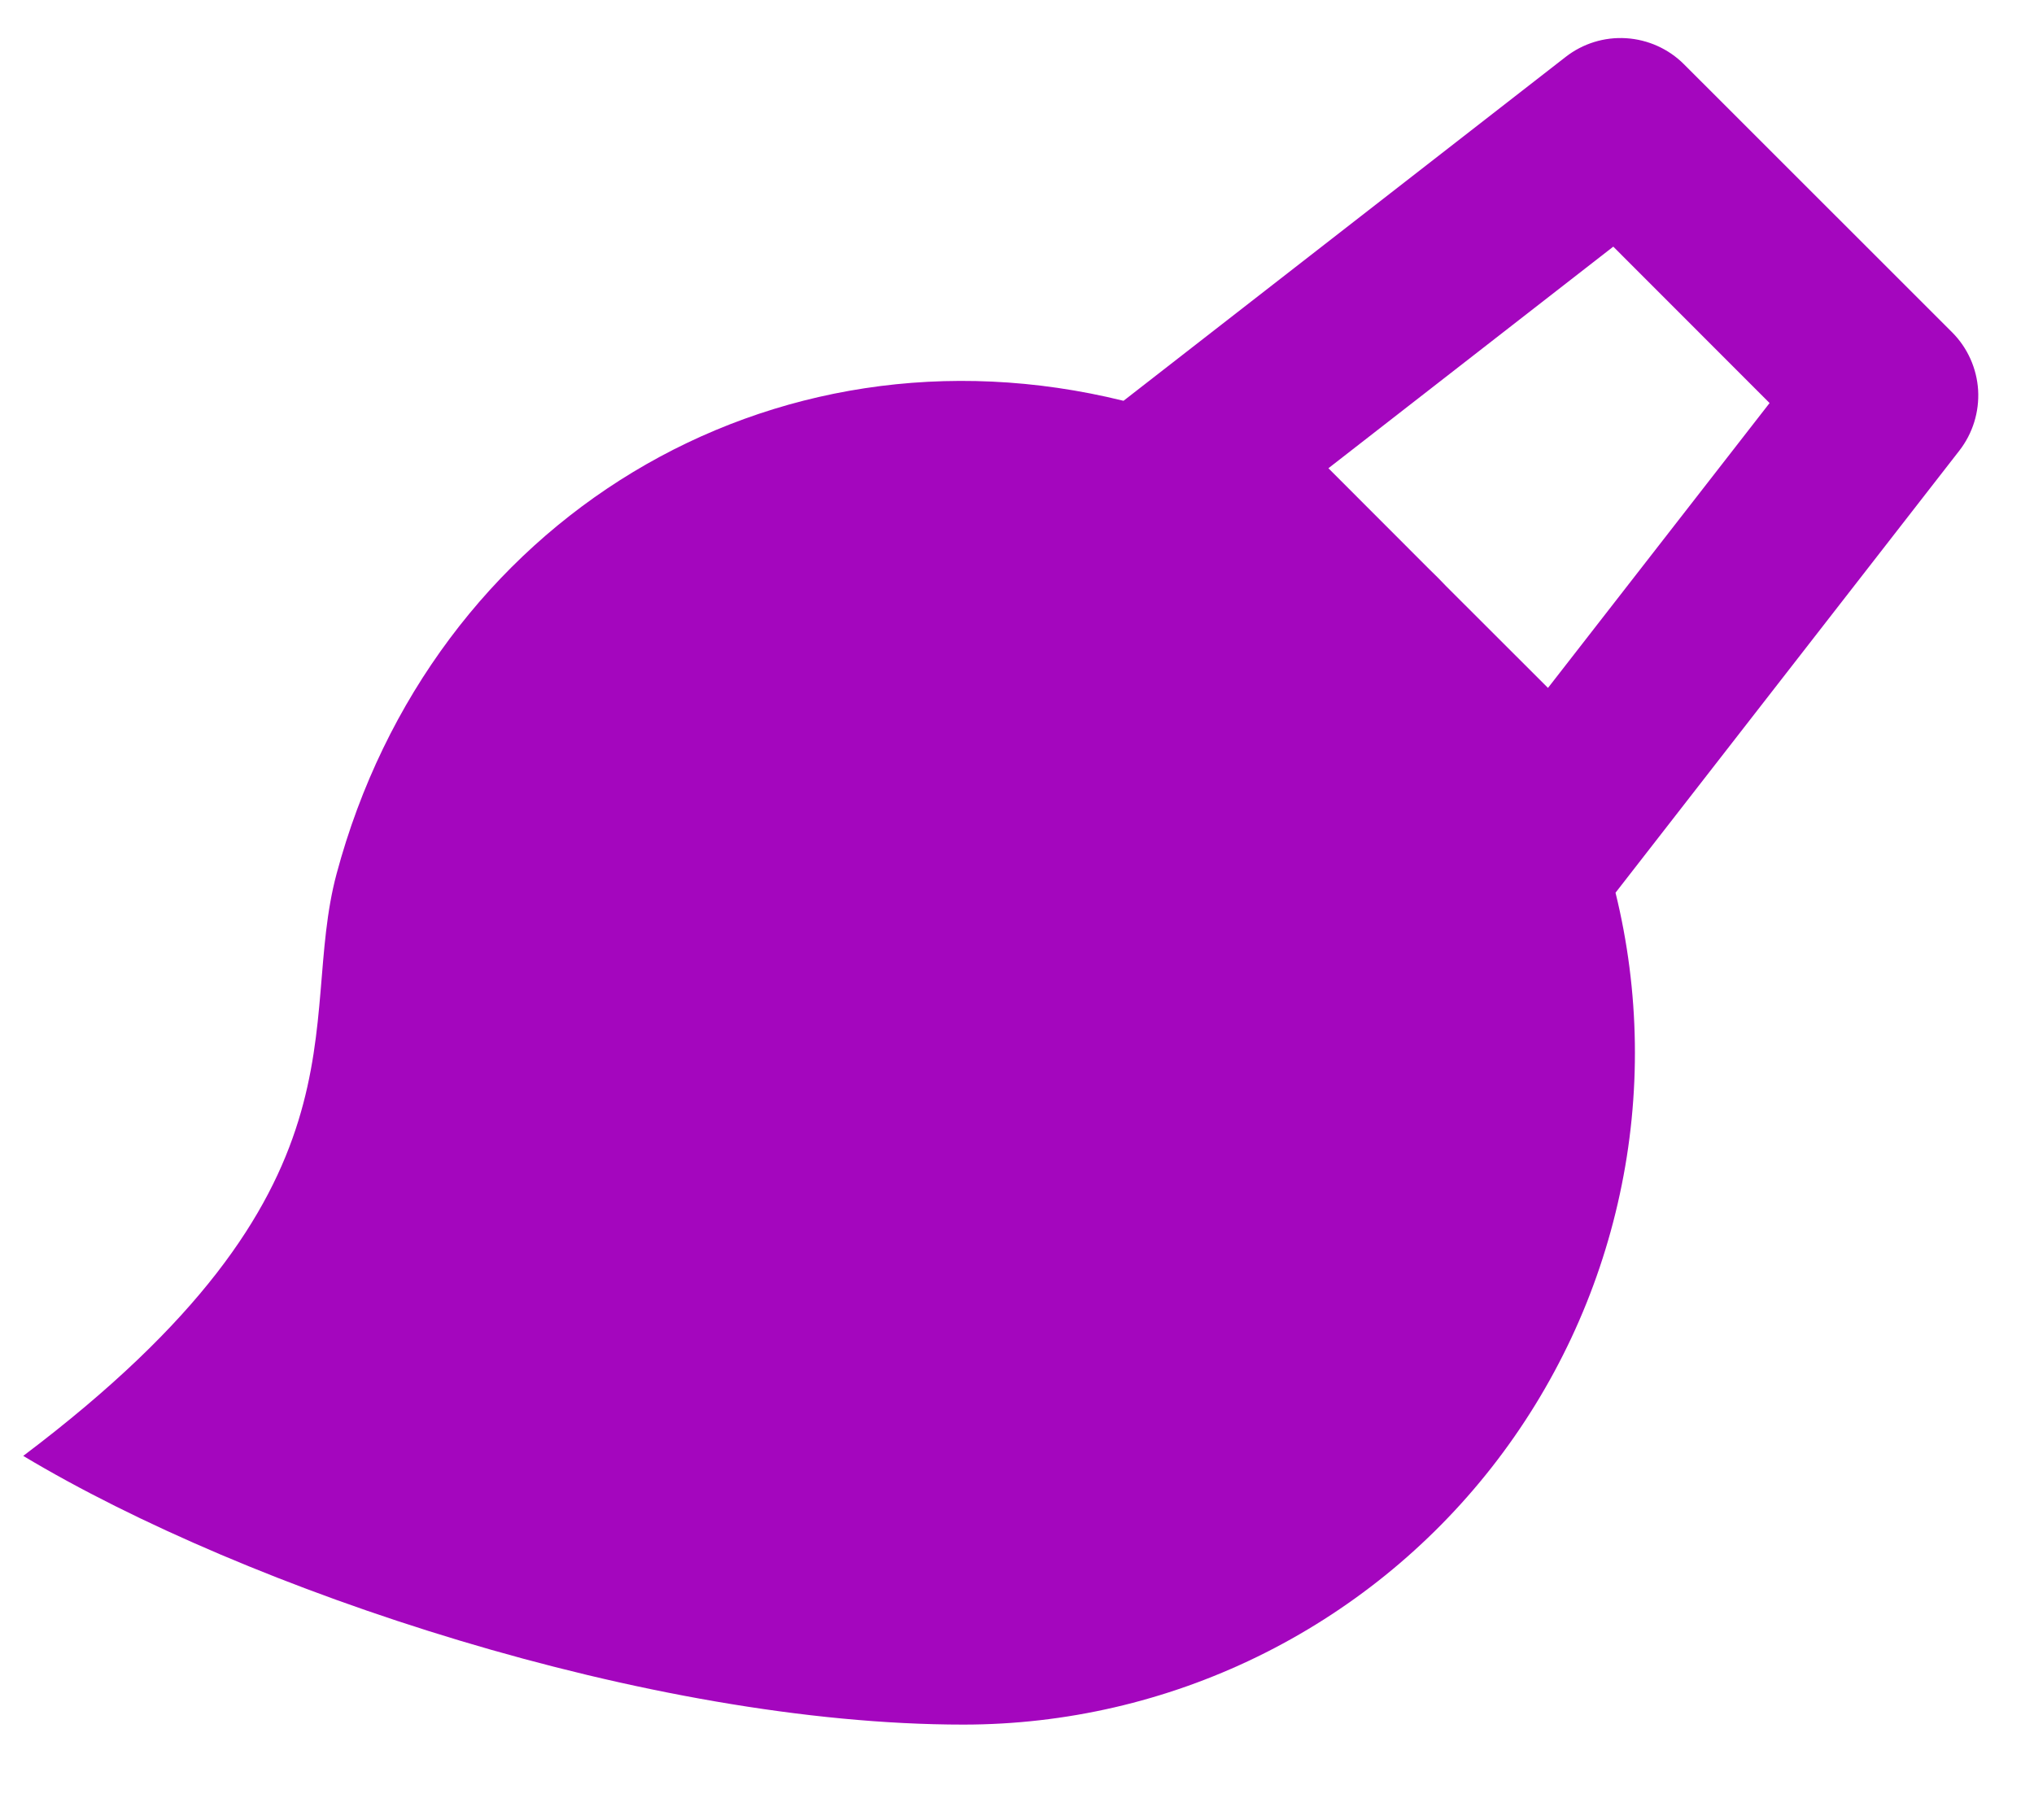 <svg width="19" height="17" viewBox="0 0 19 17" fill="none" xmlns="http://www.w3.org/2000/svg">
<path d="M10.495 3.744L14.626 0.531C14.787 0.406 14.987 0.344 15.191 0.357C15.394 0.37 15.586 0.456 15.73 0.6L18.235 3.104C18.379 3.248 18.465 3.44 18.478 3.643C18.49 3.847 18.428 4.048 18.303 4.209L15.091 8.339C15.318 9.262 15.332 10.226 15.131 11.155C14.931 12.085 14.522 12.957 13.935 13.706C13.349 14.454 12.6 15.059 11.745 15.476C10.89 15.893 9.951 16.11 9 16.11C6.071 16.11 2.308 14.854 0.217 13.6C3.546 11.09 2.765 9.577 3.144 8.163C4.029 4.86 7.194 2.93 10.495 3.744ZM13.349 5.315C13.404 5.368 13.458 5.422 13.511 5.478L14.46 6.426L16.53 3.765L15.07 2.304L12.409 4.374L13.349 5.315Z" fill="#A406BE"/>
</svg>
